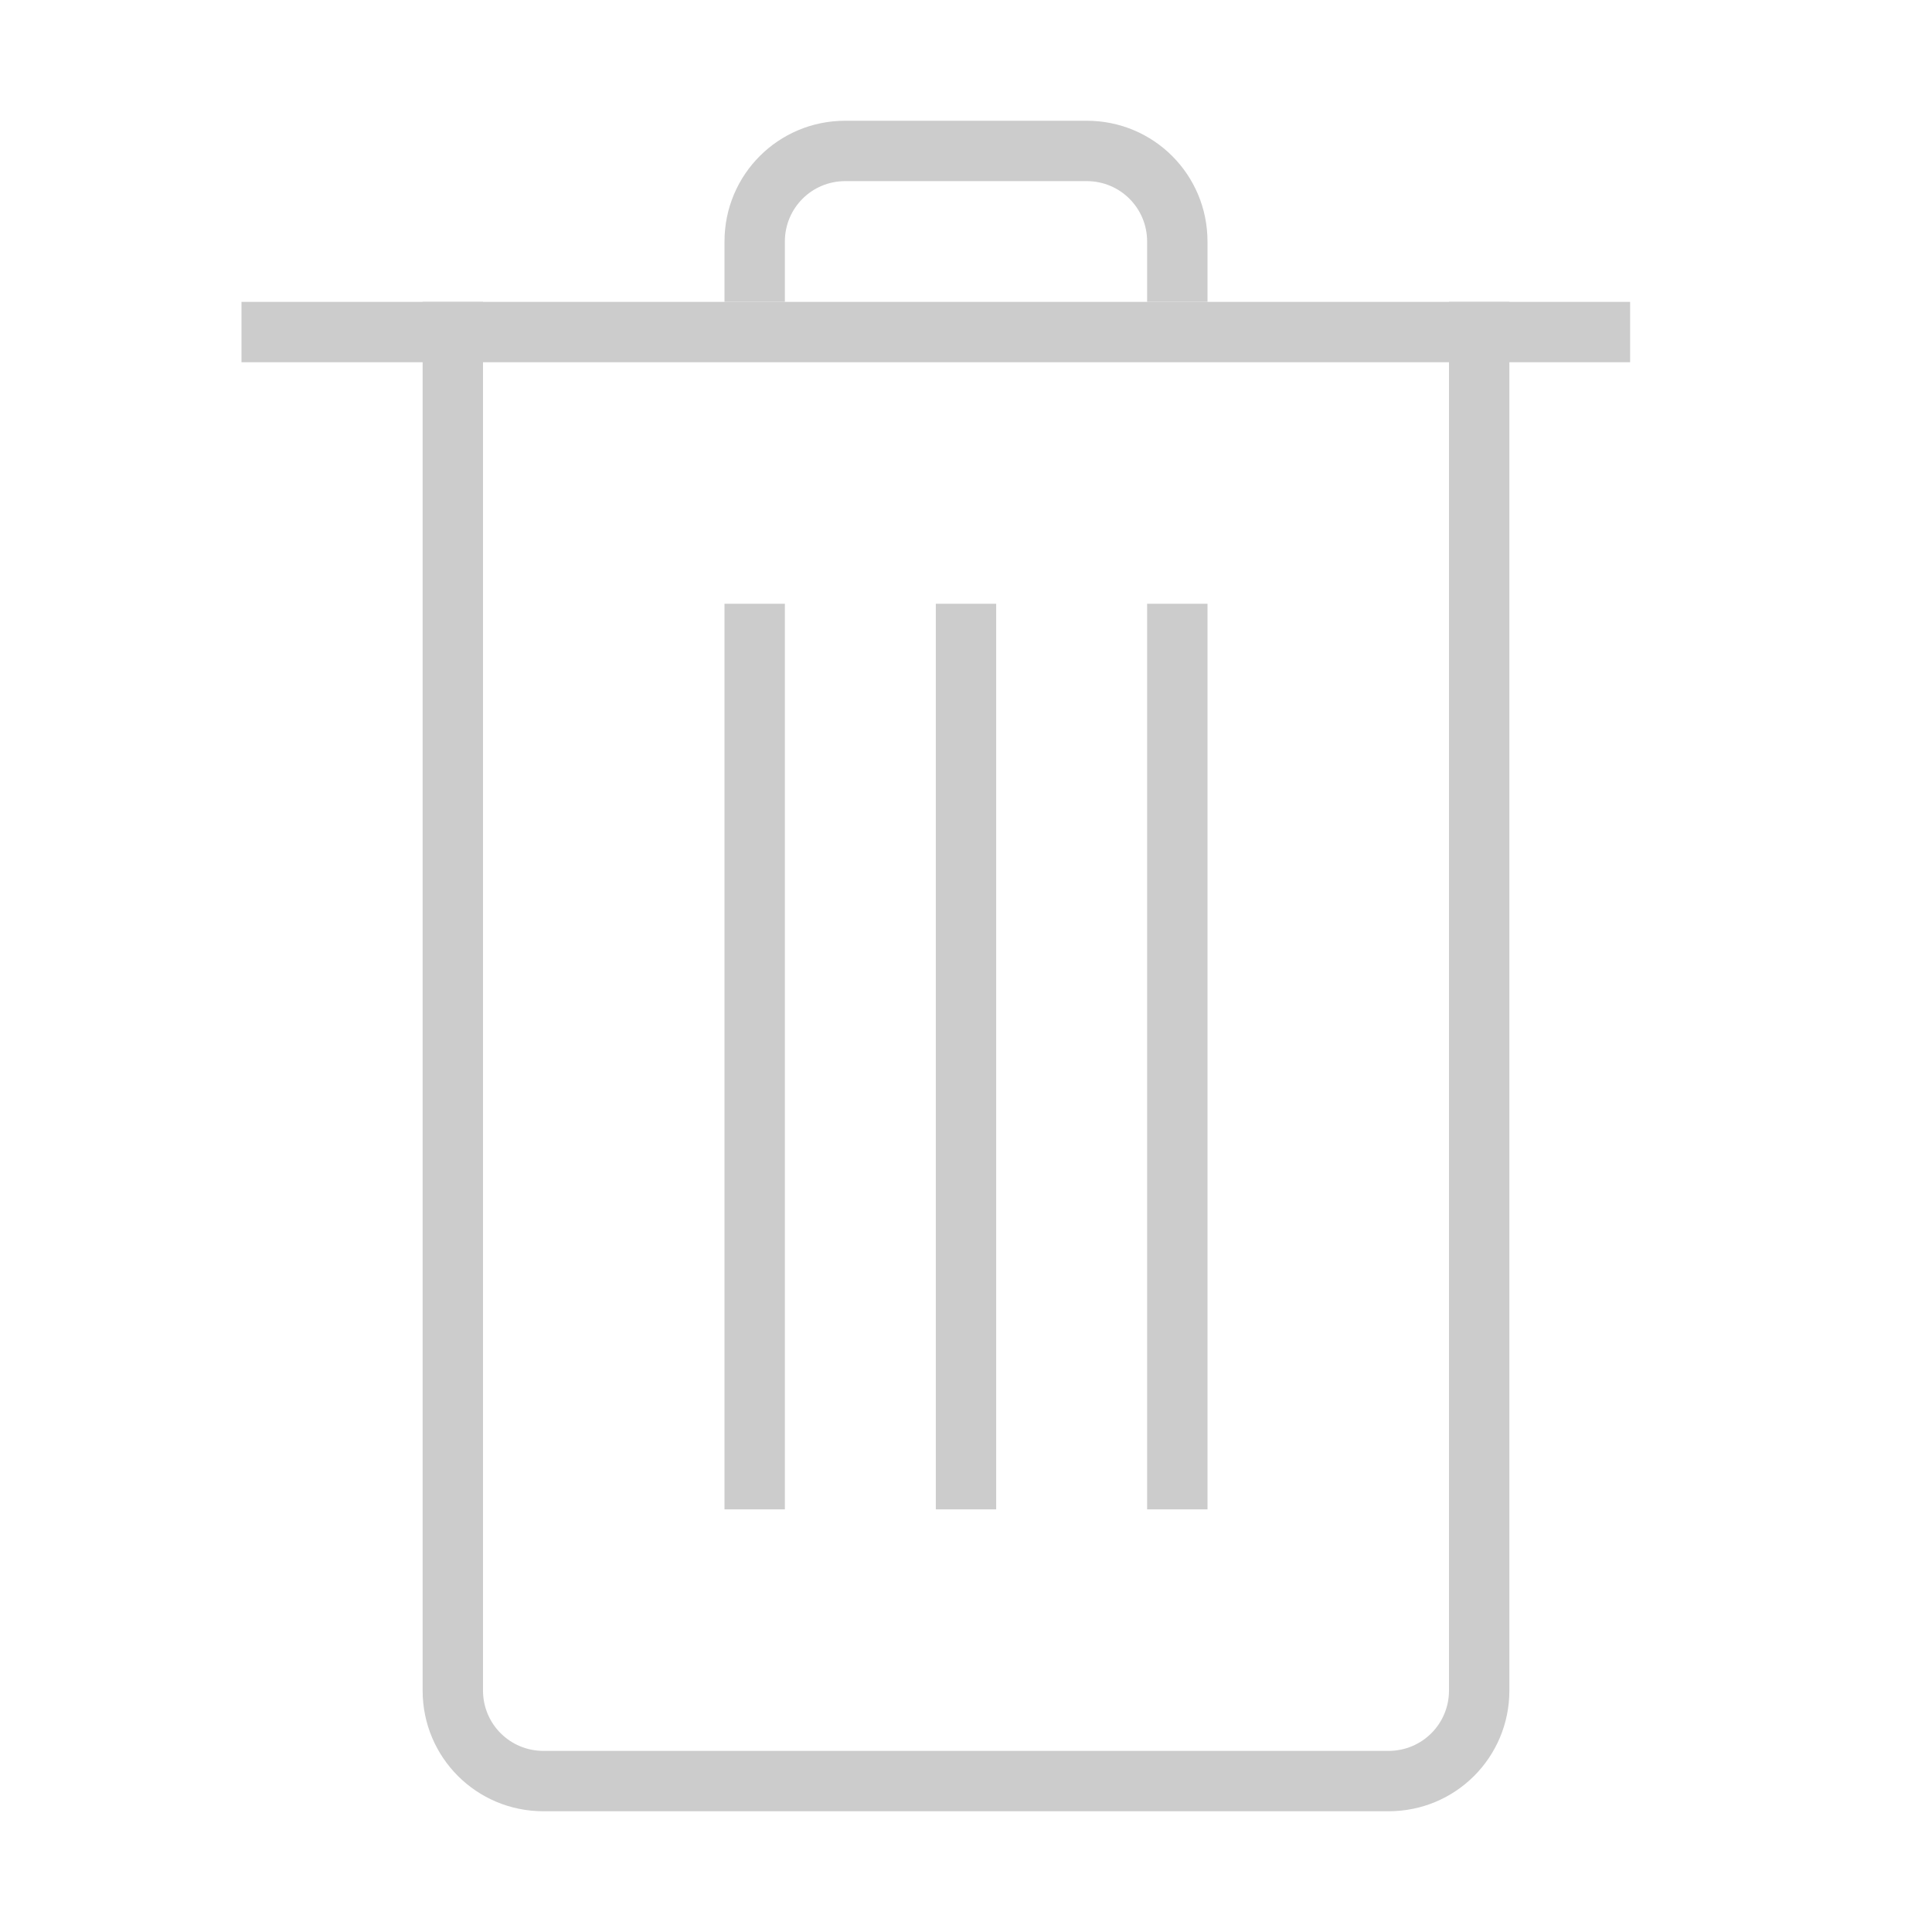 <svg version="1.1" viewBox="0 0 32 32" xmlns="http://www.w3.org/2000/svg">
 <style id="current-color-scheme" type="text/css">.ColorScheme-Text{color:#cccccc;}.ColorScheme-NegativeText{color:#da4453;}</style>
 <rect x="12" y="10" width="1" height="15" rx="0" ry="0" class="ColorScheme-Text" fill="currentColor"/>
 <rect x="4" y="5" width="23" height="1" class="ColorScheme-Text" fill="currentColor"/>
 <path d="m14 2c-1.108 0-2 0.892-2 2v1h1v-1c0-0.554 0.446-1 1-1h4c0.554 0 1 0.446 1 1v1h1v-1c0-1.108-0.892-2-2-2h-4z" class="ColorScheme-Text" fill="currentColor"/>
 <path d="m7 5v23c0 1.108 0.892 2 2 2h14c1.108 0 2-0.892 2-2v-23h-1v23c0 0.554-0.446 1-1 1h-14c-0.554 0-1-0.446-1-1v-23h-1z" class="ColorScheme-Text" fill="currentColor"/>
 <rect x="15.5" y="10" width="1" height="15" rx="0" ry="0" class="ColorScheme-Text" fill="currentColor"/>
 <rect x="19" y="10" width="1" height="15" rx="0" ry="0" class="ColorScheme-Text" fill="currentColor"/>
</svg>
